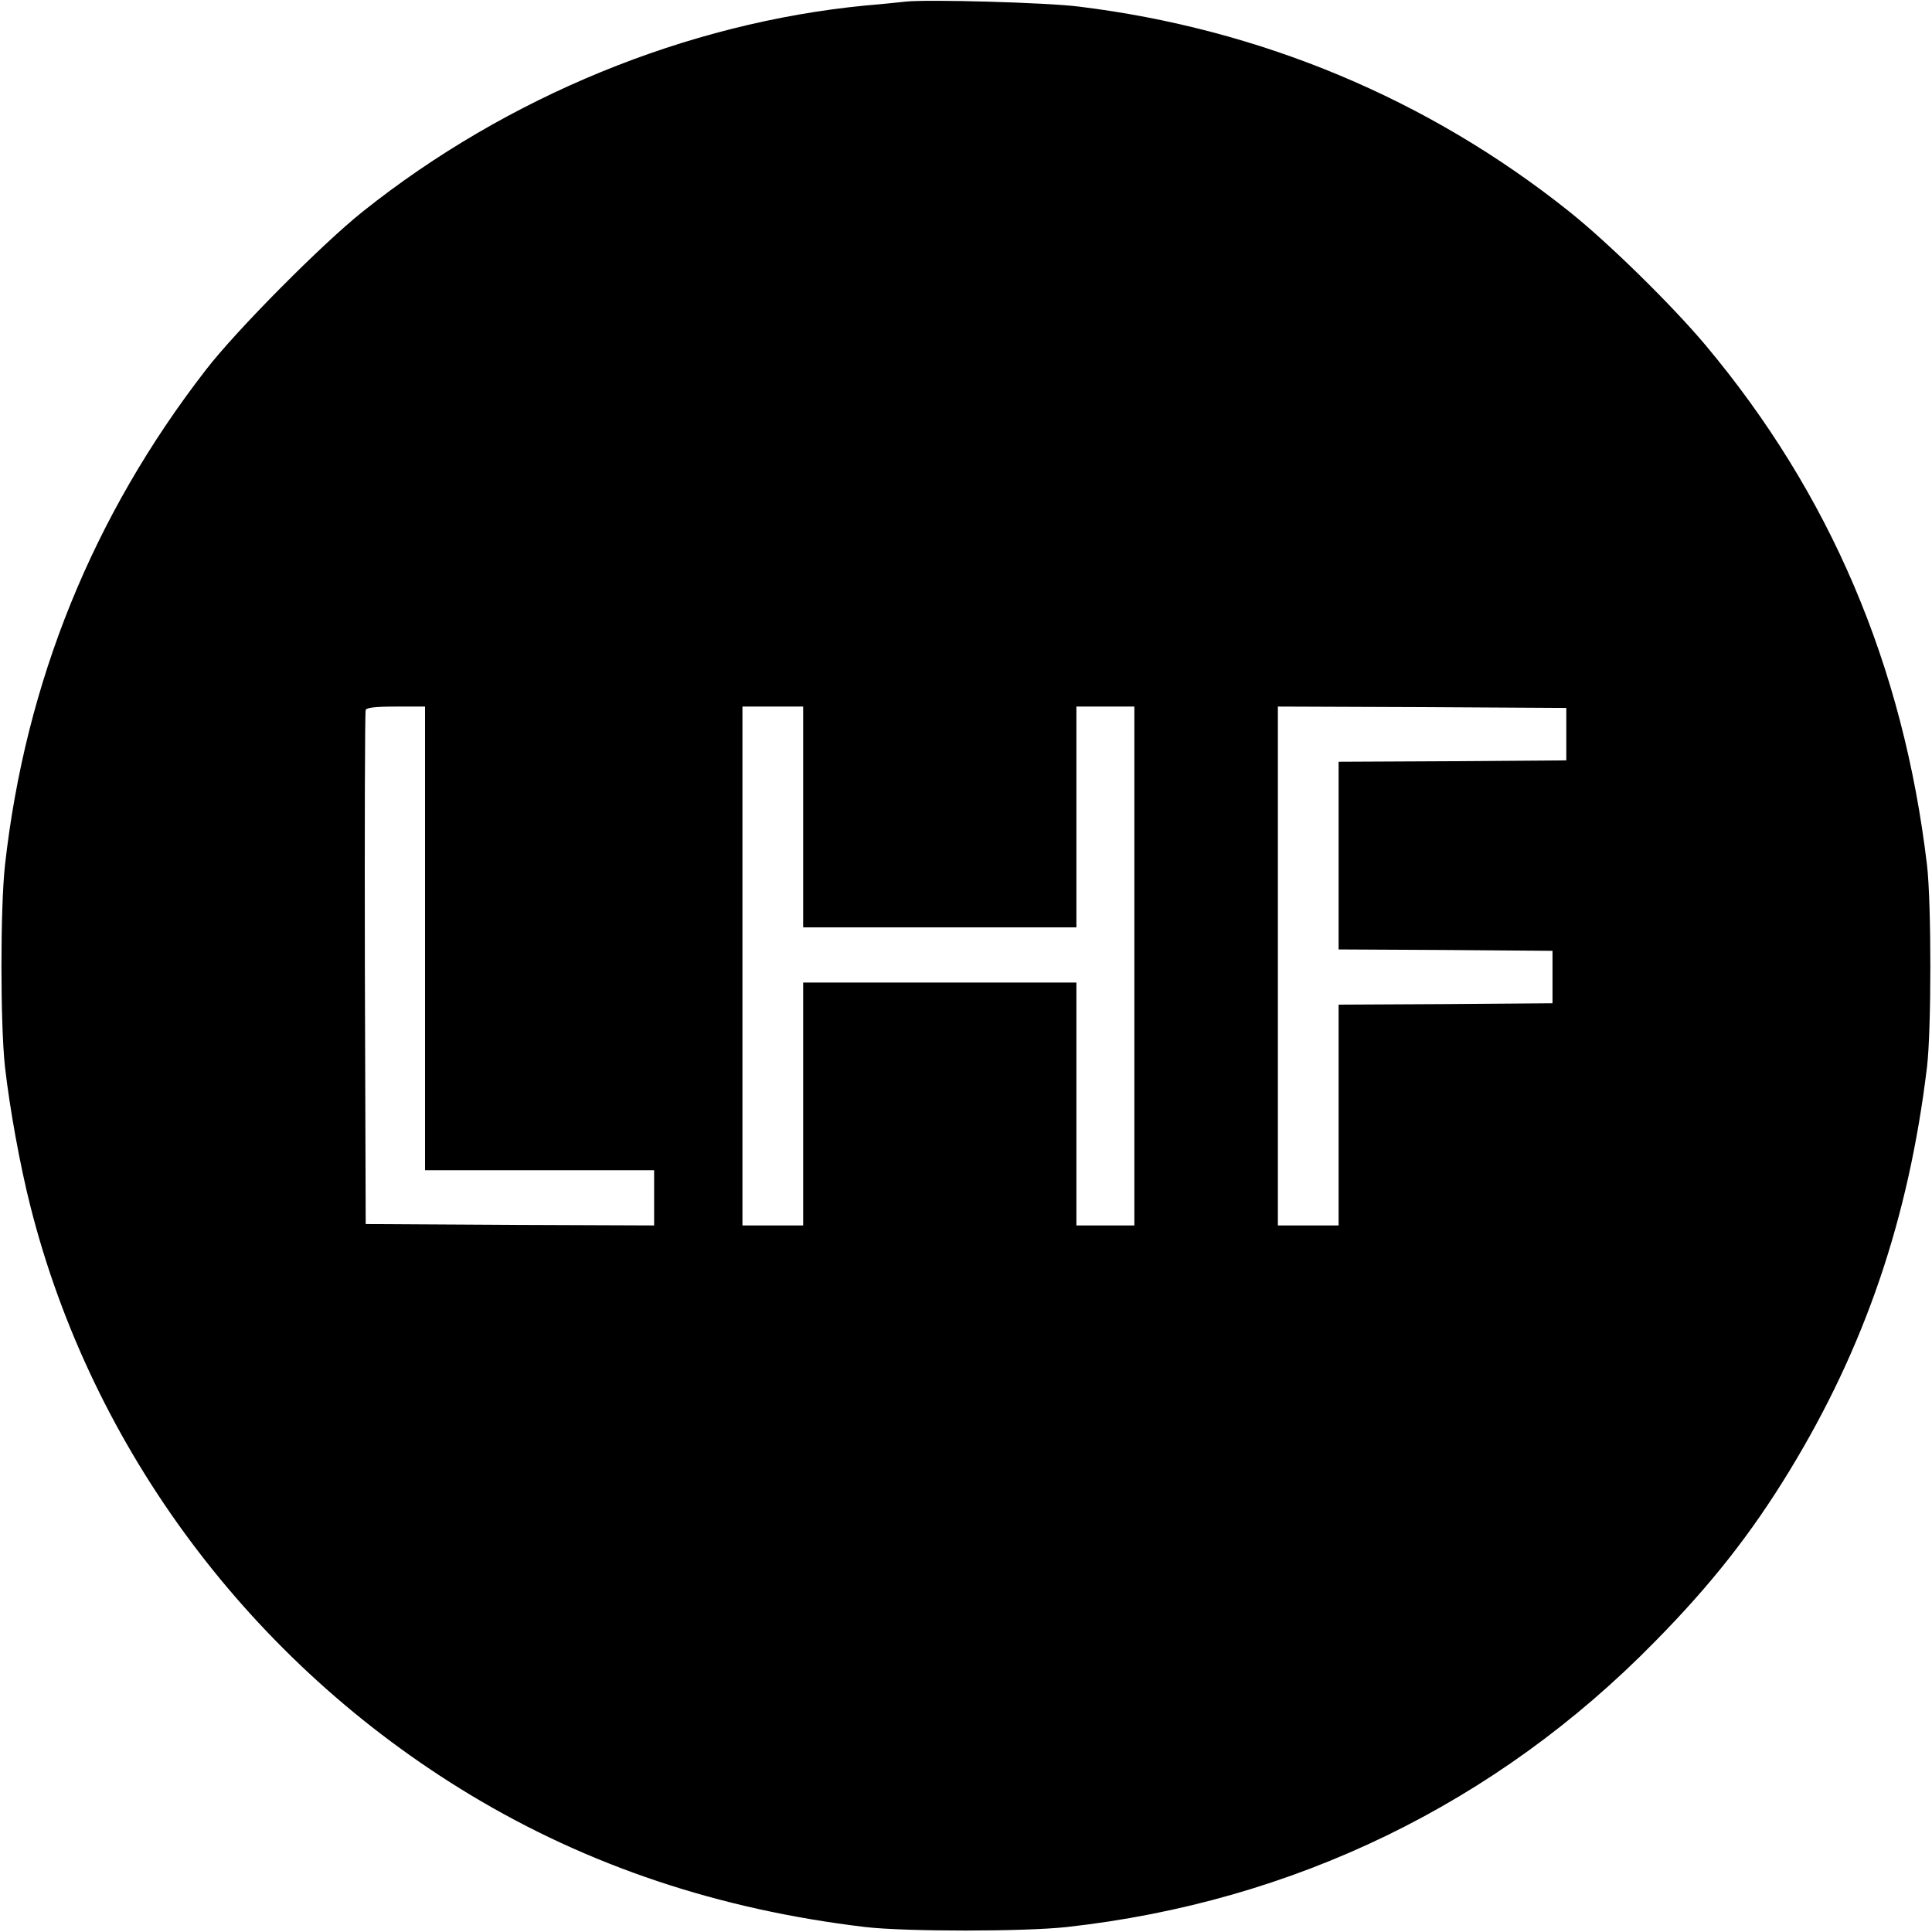 <?xml version="1.0" standalone="no"?>
<!DOCTYPE svg PUBLIC "-//W3C//DTD SVG 20010904//EN"
 "http://www.w3.org/TR/2001/REC-SVG-20010904/DTD/svg10.dtd">
<svg version="1.0" xmlns="http://www.w3.org/2000/svg"
 width="700pt" height="700pt" viewBox="0 0 700 700"
 preserveAspectRatio="xMidYMid meet">
<g transform="translate(0,700) scale(0.1,-0.1)"
fill="#000000" stroke="none">
<path d="M3280 6994 c-19 -2 -84 -9 -145 -14 -647 -63 -1298 -330 -1820 -746
-147 -117 -459 -431 -569 -574 -410 -529 -654 -1132 -728 -1795 -17 -155 -17
-575 0 -730 17 -150 54 -355 92 -505 223 -882 801 -1655 1594 -2133 428 -258
902 -416 1431 -479 145 -17 576 -17 730 0 822 91 1556 447 2131 1034 203 206
348 390 487 618 274 449 433 916 499 1465 16 136 16 592 0 730 -86 725 -352
1347 -803 1885 -122 145 -351 370 -494 484 -510 407 -1117 661 -1775 742 -117
15 -553 27 -630 18z m-1740 -3394 l0 -840 415 0 415 0 0 -100 0 -100 -522 2
-523 3 -3 925 c-1 509 0 931 3 938 3 8 35 12 110 12 l105 0 0 -840z m1370 440
l0 -400 495 0 495 0 0 400 0 400 105 0 105 0 0 -940 0 -940 -105 0 -105 0 0
440 0 440 -495 0 -495 0 0 -440 0 -440 -110 0 -110 0 0 940 0 940 110 0 110 0
0 -400z m2765 300 l0 -95 -412 -3 -413 -2 0 -340 0 -340 388 -2 387 -3 0 -95
0 -95 -387 -3 -388 -2 0 -400 0 -400 -110 0 -110 0 0 940 0 940 523 -2 522 -3
0 -95z"/>
</g>
</svg>
